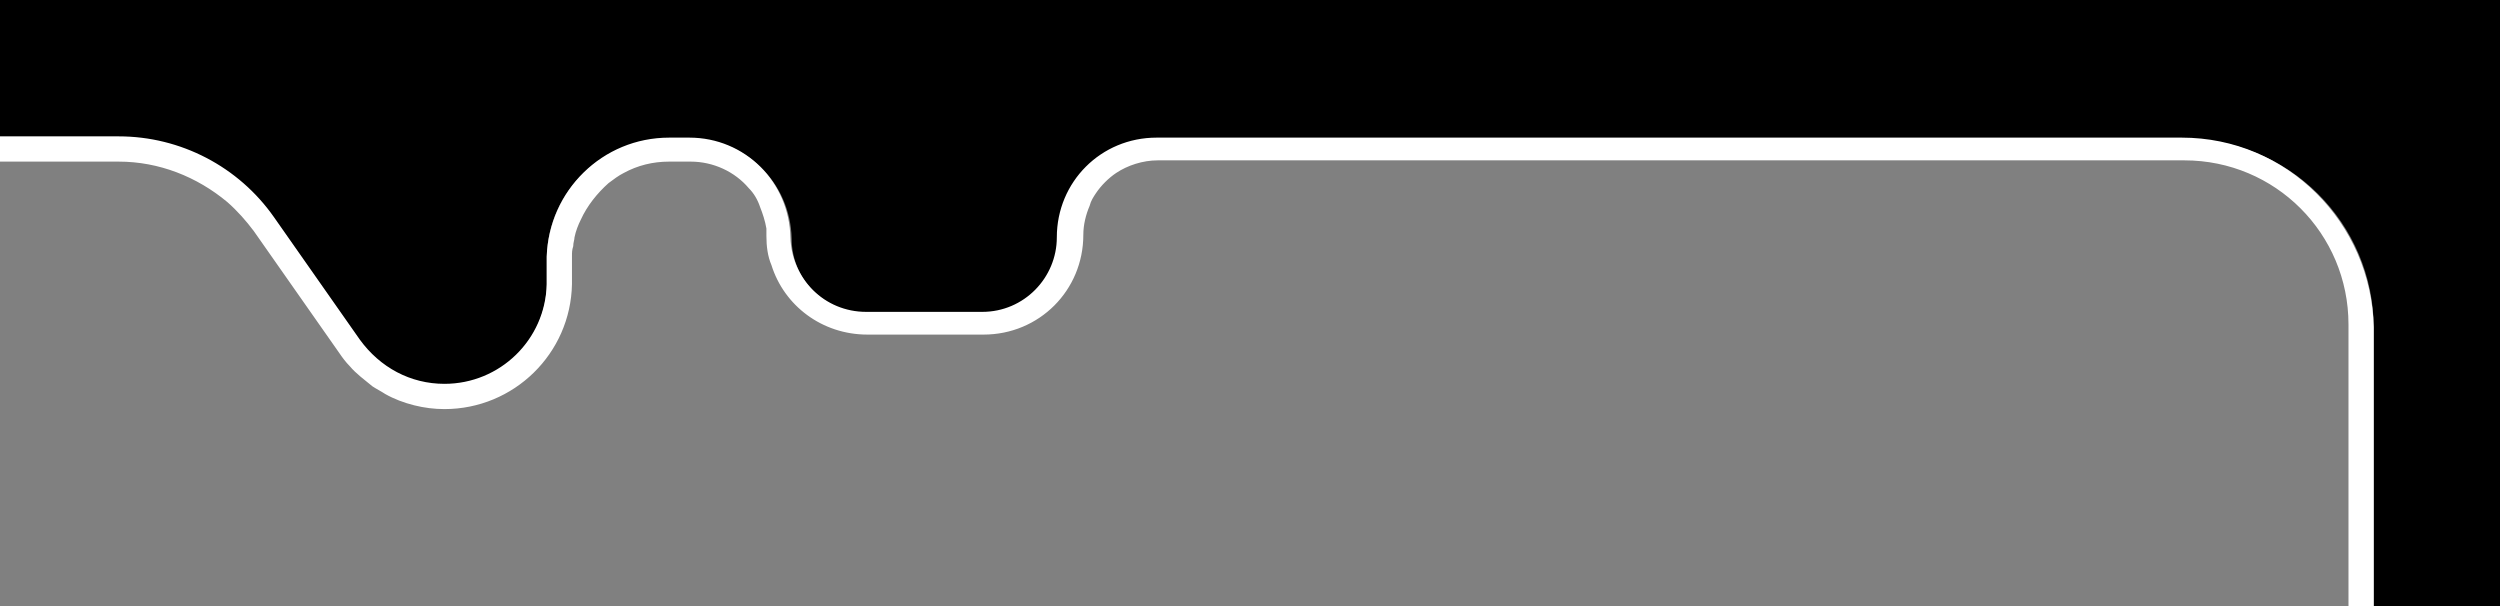 <?xml version="1.0" encoding="utf-8"?>
<svg id="Layer_1" x="0" y="0" style="enable-background:new 0 0 198 48" version="1.1" viewBox="0 0 198 48" xmlns="http://www.w3.org/2000/svg">
  <rect x="0" y="0" width="198" height="48" fill="#808080" stroke="none"/>
  <style>.st1{fill:none}</style>
  <path d="M0 0v10.9h9.4c4.9 0 9.5 2.4 12.3 6.4l6.8 9.7c1.5 2.2 4 3.5 6.7 3.5 4.4 0 8-3.5 8.1-7.9v-2.2c.1-5.3 4.4-9.4 9.7-9.4h1.7c4.4 0 7.9 3.5 8 7.9 0 3.3 2.7 5.9 6 5.9h9.2c3.2 0 5.9-2.6 5.9-5.9 0-4.4 3.5-7.9 7.9-7.9H173c8.3 0 15 6.7 15 15v22h10V0H0z"/>
  <path d="M172.8 10.9H91.6c-4.4 0-7.9 3.5-7.9 7.9 0 3.2-2.6 5.9-5.9 5.9h-9.2c-3.3 0-5.9-2.6-6-5.9-.1-4.4-3.6-7.9-8-7.9H53c-5.3 0-9.5 4.2-9.7 9.4v2.2c-.1 4.4-3.7 7.9-8.1 7.9-2.7 0-5.1-1.3-6.7-3.5l-6.8-9.7c-2.8-4-7.4-6.4-12.3-6.4H0v2h9.4c3.2 0 6.2 1.2 8.6 3.2.8.7 1.5 1.5 2.1 2.3l6.8 9.7c.2.3.5.7.8 1 .5.6 1.2 1.1 1.8 1.6.3.2.7.4 1 .6.7.4 1.5.7 2.3.9.8.2 1.6.3 2.4.3 5.5 0 10-4.4 10.1-9.9v-2.2c0-.3 0-.5.1-.8 0-.3.1-.5.1-.7.1-.5.3-1 .5-1.4.5-1.1 1.3-2.1 2.2-2.9.4-.3.8-.6 1.2-.8 1.1-.6 2.3-.9 3.6-.9h1.7c1.8 0 3.5.8 4.6 2.1.4.4.7.9.9 1.5.2.5.4 1.1.5 1.7v.6c0 .8.1 1.6.4 2.3 1 3.2 4 5.5 7.6 5.5h9.2c4.4 0 7.9-3.5 7.9-7.9 0-.8.2-1.6.5-2.3.1-.4.3-.7.5-1 .4-.6 1-1.2 1.6-1.6.9-.6 2.1-1 3.3-1H173c7.2 0 13 5.8 13 13V48h2V25.9c-.2-8.3-6.9-15-15.2-15z" style="fill: rgb(255, 255, 255);"/>
</svg>